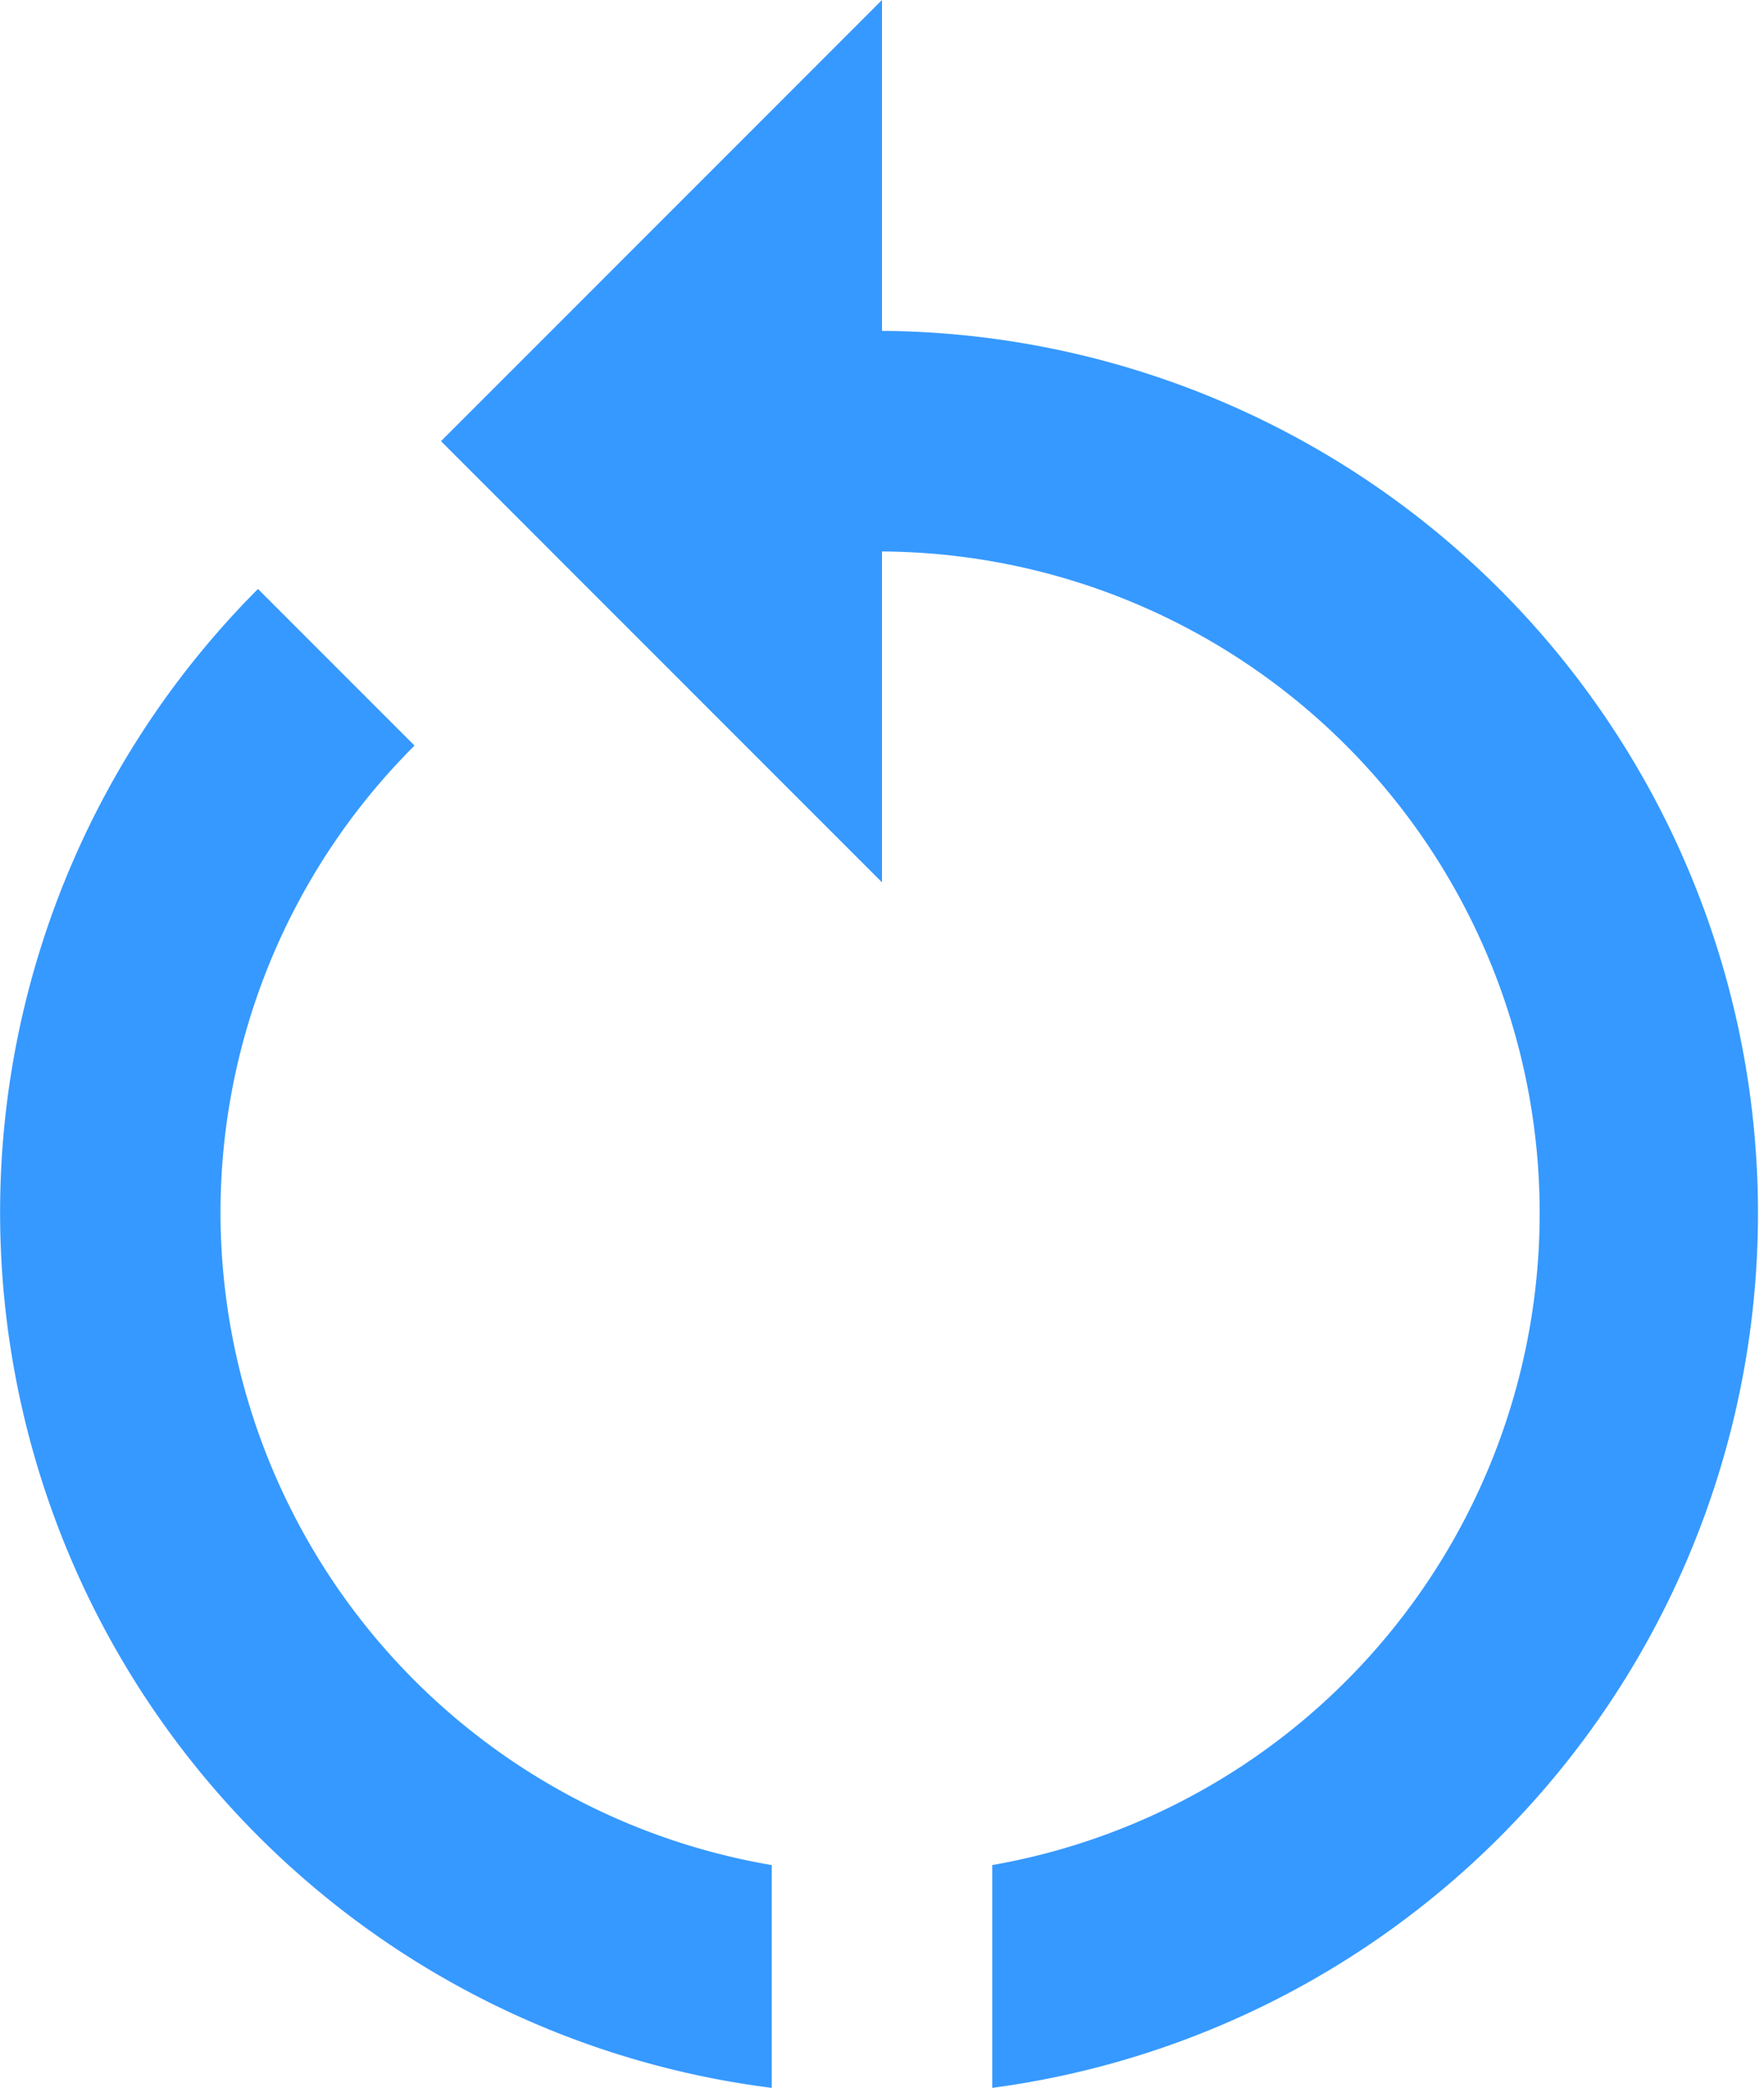 <svg xmlns="http://www.w3.org/2000/svg" width="16" height="18.93" viewBox="0 0 16 18.93">
  <g id="Group_128" data-name="Group 128" transform="translate(0 0)">
    <g id="Group_127" data-name="Group 127">
      <path id="Path_8" data-name="Path 8" d="M12,5V2L8,6l4,4V7a6,6,0,0,1,1,11.91v2.02A8,8,0,0,0,12,5Z" transform="translate(-4 -2)" fill="#3699ff"/>
      <path id="Path_9" data-name="Path 9" d="M6,13A5.979,5.979,0,0,1,7.76,8.76L6.34,7.34A8,8,0,0,0,11,20.93V18.91A6.007,6.007,0,0,1,6,13Z" transform="translate(-4 -2)" fill="#3699ff"/>
    </g>
  </g>
</svg>
